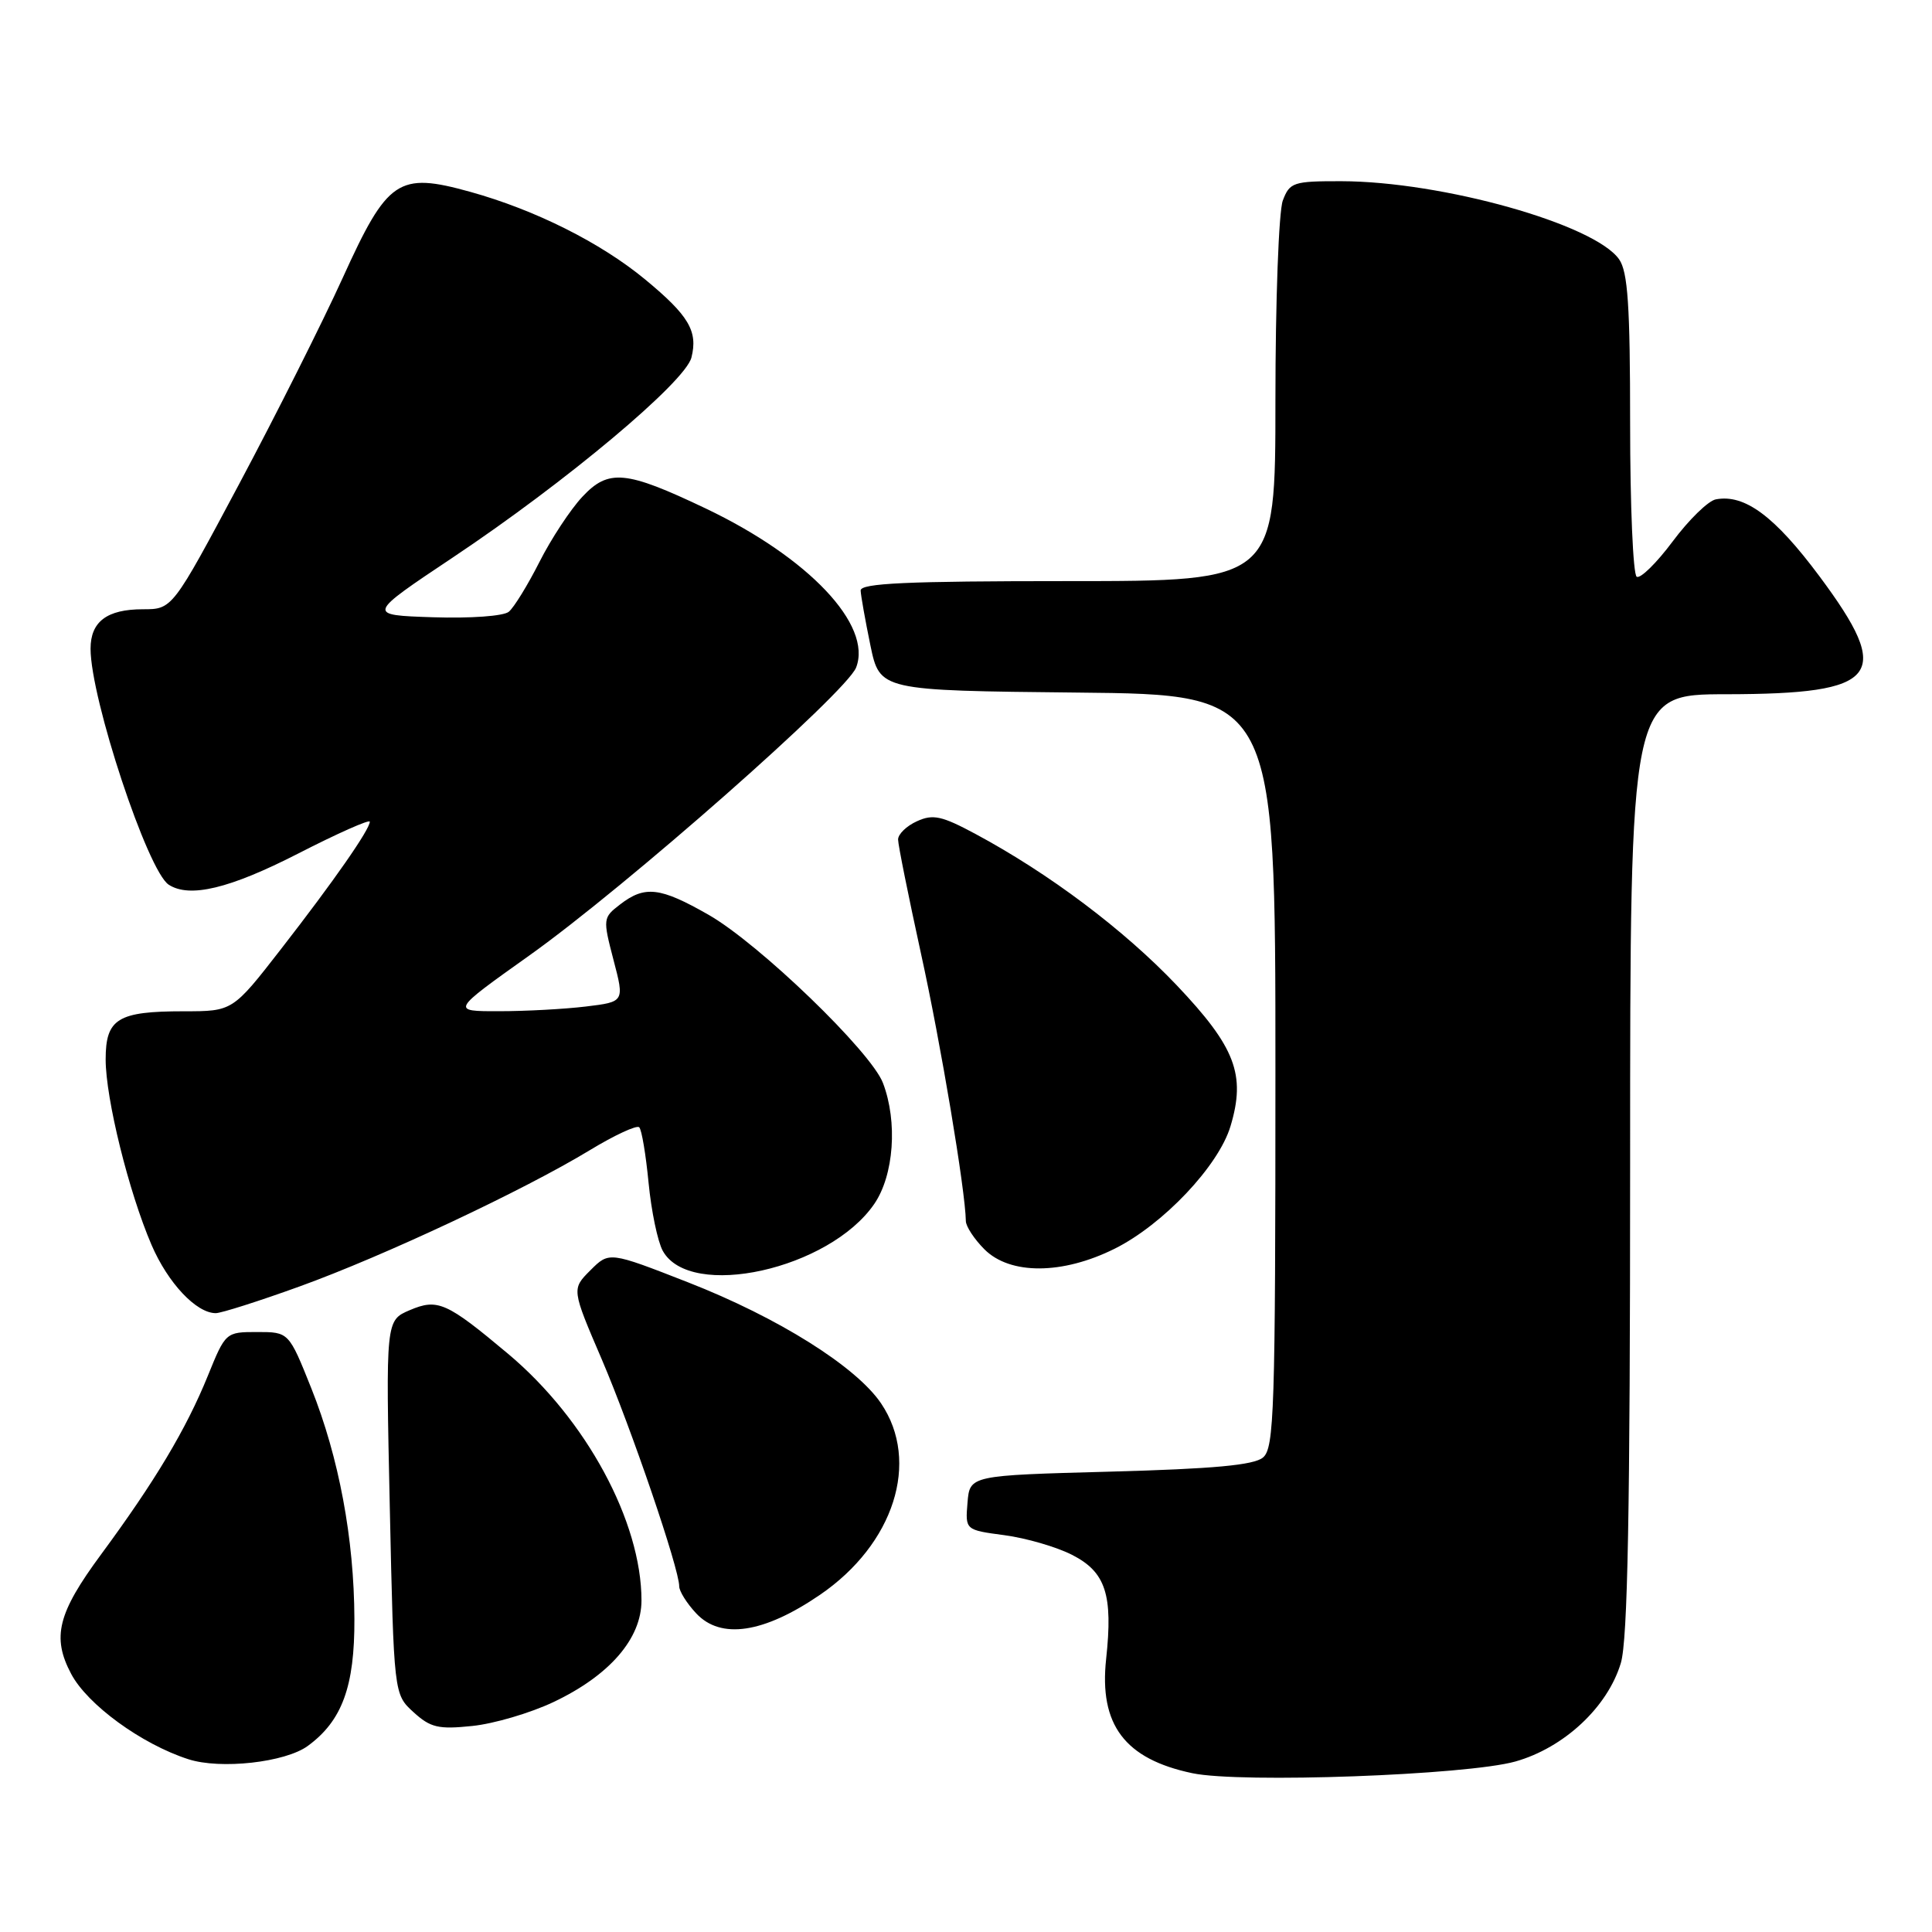 <?xml version="1.0" encoding="UTF-8" standalone="no"?>
<!DOCTYPE svg PUBLIC "-//W3C//DTD SVG 1.1//EN" "http://www.w3.org/Graphics/SVG/1.1/DTD/svg11.dtd" >
<svg xmlns="http://www.w3.org/2000/svg" xmlns:xlink="http://www.w3.org/1999/xlink" version="1.1" viewBox="0 0 256 256">
 <g >
 <path fill="currentColor"
d=" M 200.79 233.41 C 207.24 231.59 213.02 226.20 214.77 220.36 C 215.68 217.32 216.00 200.30 216.00 154.13 C 216.00 92.00 216.00 92.00 228.75 91.99 C 249.08 91.96 250.94 89.60 241.08 76.35 C 235.15 68.39 231.17 65.44 227.35 66.17 C 226.35 66.36 223.78 68.87 221.64 71.74 C 219.50 74.61 217.35 76.72 216.87 76.42 C 216.39 76.12 216.00 67.01 216.00 56.16 C 216.00 40.51 215.70 36.02 214.54 34.36 C 211.28 29.71 191.10 24.04 177.73 24.01 C 171.37 24.00 170.89 24.16 169.98 26.57 C 169.44 27.98 169.00 39.90 169.00 53.07 C 169.00 77.00 169.00 77.00 141.50 77.00 C 120.14 77.00 114.01 77.28 114.04 78.25 C 114.07 78.94 114.65 82.20 115.33 85.50 C 116.58 91.50 116.58 91.50 142.79 91.77 C 169.00 92.03 169.00 92.03 169.00 141.89 C 169.00 187.01 168.84 191.89 167.35 193.13 C 166.14 194.14 160.79 194.63 147.10 195.00 C 128.50 195.50 128.50 195.50 128.20 199.11 C 127.90 202.73 127.90 202.73 133.09 203.42 C 135.95 203.80 139.99 204.97 142.06 206.03 C 146.51 208.30 147.49 211.29 146.57 219.81 C 145.62 228.55 149.04 233.08 158.00 234.96 C 164.43 236.31 194.33 235.22 200.79 233.41 Z  M 40.79 231.34 C 45.33 228.02 47.00 223.46 46.96 214.50 C 46.92 203.87 44.91 193.13 41.26 183.98 C 38.27 176.50 38.27 176.50 34.08 176.50 C 29.92 176.50 29.88 176.53 27.54 182.30 C 24.67 189.37 20.53 196.29 13.40 205.96 C 7.64 213.76 6.85 216.93 9.43 221.80 C 11.59 225.88 18.75 231.10 24.94 233.10 C 29.20 234.49 37.81 233.53 40.79 231.34 Z  M 73.32 225.54 C 80.76 222.02 85.00 217.13 85.00 212.07 C 85.00 201.63 77.67 188.07 67.34 179.40 C 59.17 172.55 58.00 172.03 54.30 173.60 C 51.11 174.96 51.11 174.96 51.65 199.73 C 52.19 224.50 52.19 224.50 54.79 226.87 C 57.04 228.92 58.09 229.17 62.58 228.70 C 65.43 228.41 70.26 226.99 73.32 225.54 Z  M 108.64 211.33 C 118.47 204.61 121.96 193.69 116.75 185.96 C 113.46 181.08 103.10 174.58 91.18 169.92 C 80.72 165.83 80.72 165.83 78.23 168.32 C 75.74 170.81 75.74 170.81 79.75 180.15 C 83.66 189.29 90.00 207.86 90.00 210.20 C 90.00 210.84 91.01 212.46 92.25 213.78 C 95.51 217.27 101.19 216.42 108.64 211.33 Z  M 39.70 170.46 C 50.88 166.42 69.38 157.73 78.16 152.40 C 81.44 150.41 84.38 149.05 84.70 149.37 C 85.03 149.69 85.58 153.00 85.94 156.73 C 86.30 160.45 87.14 164.51 87.82 165.74 C 91.44 172.30 109.91 168.20 115.85 159.52 C 118.45 155.72 118.96 148.66 117.00 143.51 C 115.43 139.36 100.57 125.03 93.88 121.21 C 87.47 117.55 85.45 117.31 82.17 119.84 C 79.89 121.59 79.87 121.74 81.29 127.19 C 82.75 132.75 82.75 132.75 77.62 133.37 C 74.81 133.71 69.63 133.99 66.12 133.99 C 59.75 134.00 59.75 134.00 70.12 126.62 C 82.94 117.50 112.16 91.75 113.44 88.45 C 115.62 82.82 107.15 73.87 93.50 67.37 C 82.92 62.33 80.63 62.11 77.16 65.83 C 75.58 67.52 73.02 71.41 71.47 74.48 C 69.92 77.54 68.10 80.50 67.42 81.06 C 66.73 81.64 62.35 81.95 57.38 81.79 C 48.57 81.50 48.57 81.50 60.03 73.85 C 75.00 63.86 90.81 50.61 91.62 47.37 C 92.50 43.88 91.26 41.80 85.50 37.04 C 79.60 32.16 70.91 27.81 62.31 25.42 C 52.76 22.77 51.36 23.72 45.41 36.82 C 42.74 42.69 36.57 54.98 31.70 64.11 C 22.84 80.73 22.84 80.73 18.94 80.73 C 14.17 80.73 12.00 82.37 12.00 85.96 C 12.00 92.57 19.57 115.43 22.36 117.23 C 25.13 119.02 30.42 117.75 39.47 113.12 C 44.71 110.43 49.00 108.53 49.00 108.88 C 49.00 109.91 44.22 116.77 37.24 125.75 C 30.83 134.00 30.83 134.00 24.35 134.00 C 15.59 134.00 14.00 134.98 14.00 140.38 C 14.00 145.57 17.06 157.94 20.08 164.96 C 22.25 170.00 26.01 174.00 28.59 174.00 C 29.31 174.00 34.31 172.41 39.70 170.46 Z  M 147.70 165.46 C 154.12 162.26 161.48 154.48 163.05 149.22 C 165.10 142.40 163.70 138.75 155.92 130.55 C 148.92 123.19 139.03 115.75 129.25 110.50 C 124.78 108.10 123.62 107.85 121.50 108.82 C 120.12 109.44 119.00 110.53 119.00 111.24 C 119.00 111.94 120.37 118.73 122.03 126.33 C 124.66 138.26 127.92 157.75 127.98 161.80 C 127.99 162.51 129.10 164.20 130.45 165.55 C 133.85 168.94 140.78 168.91 147.70 165.46 Z "/>
</g>
</svg>